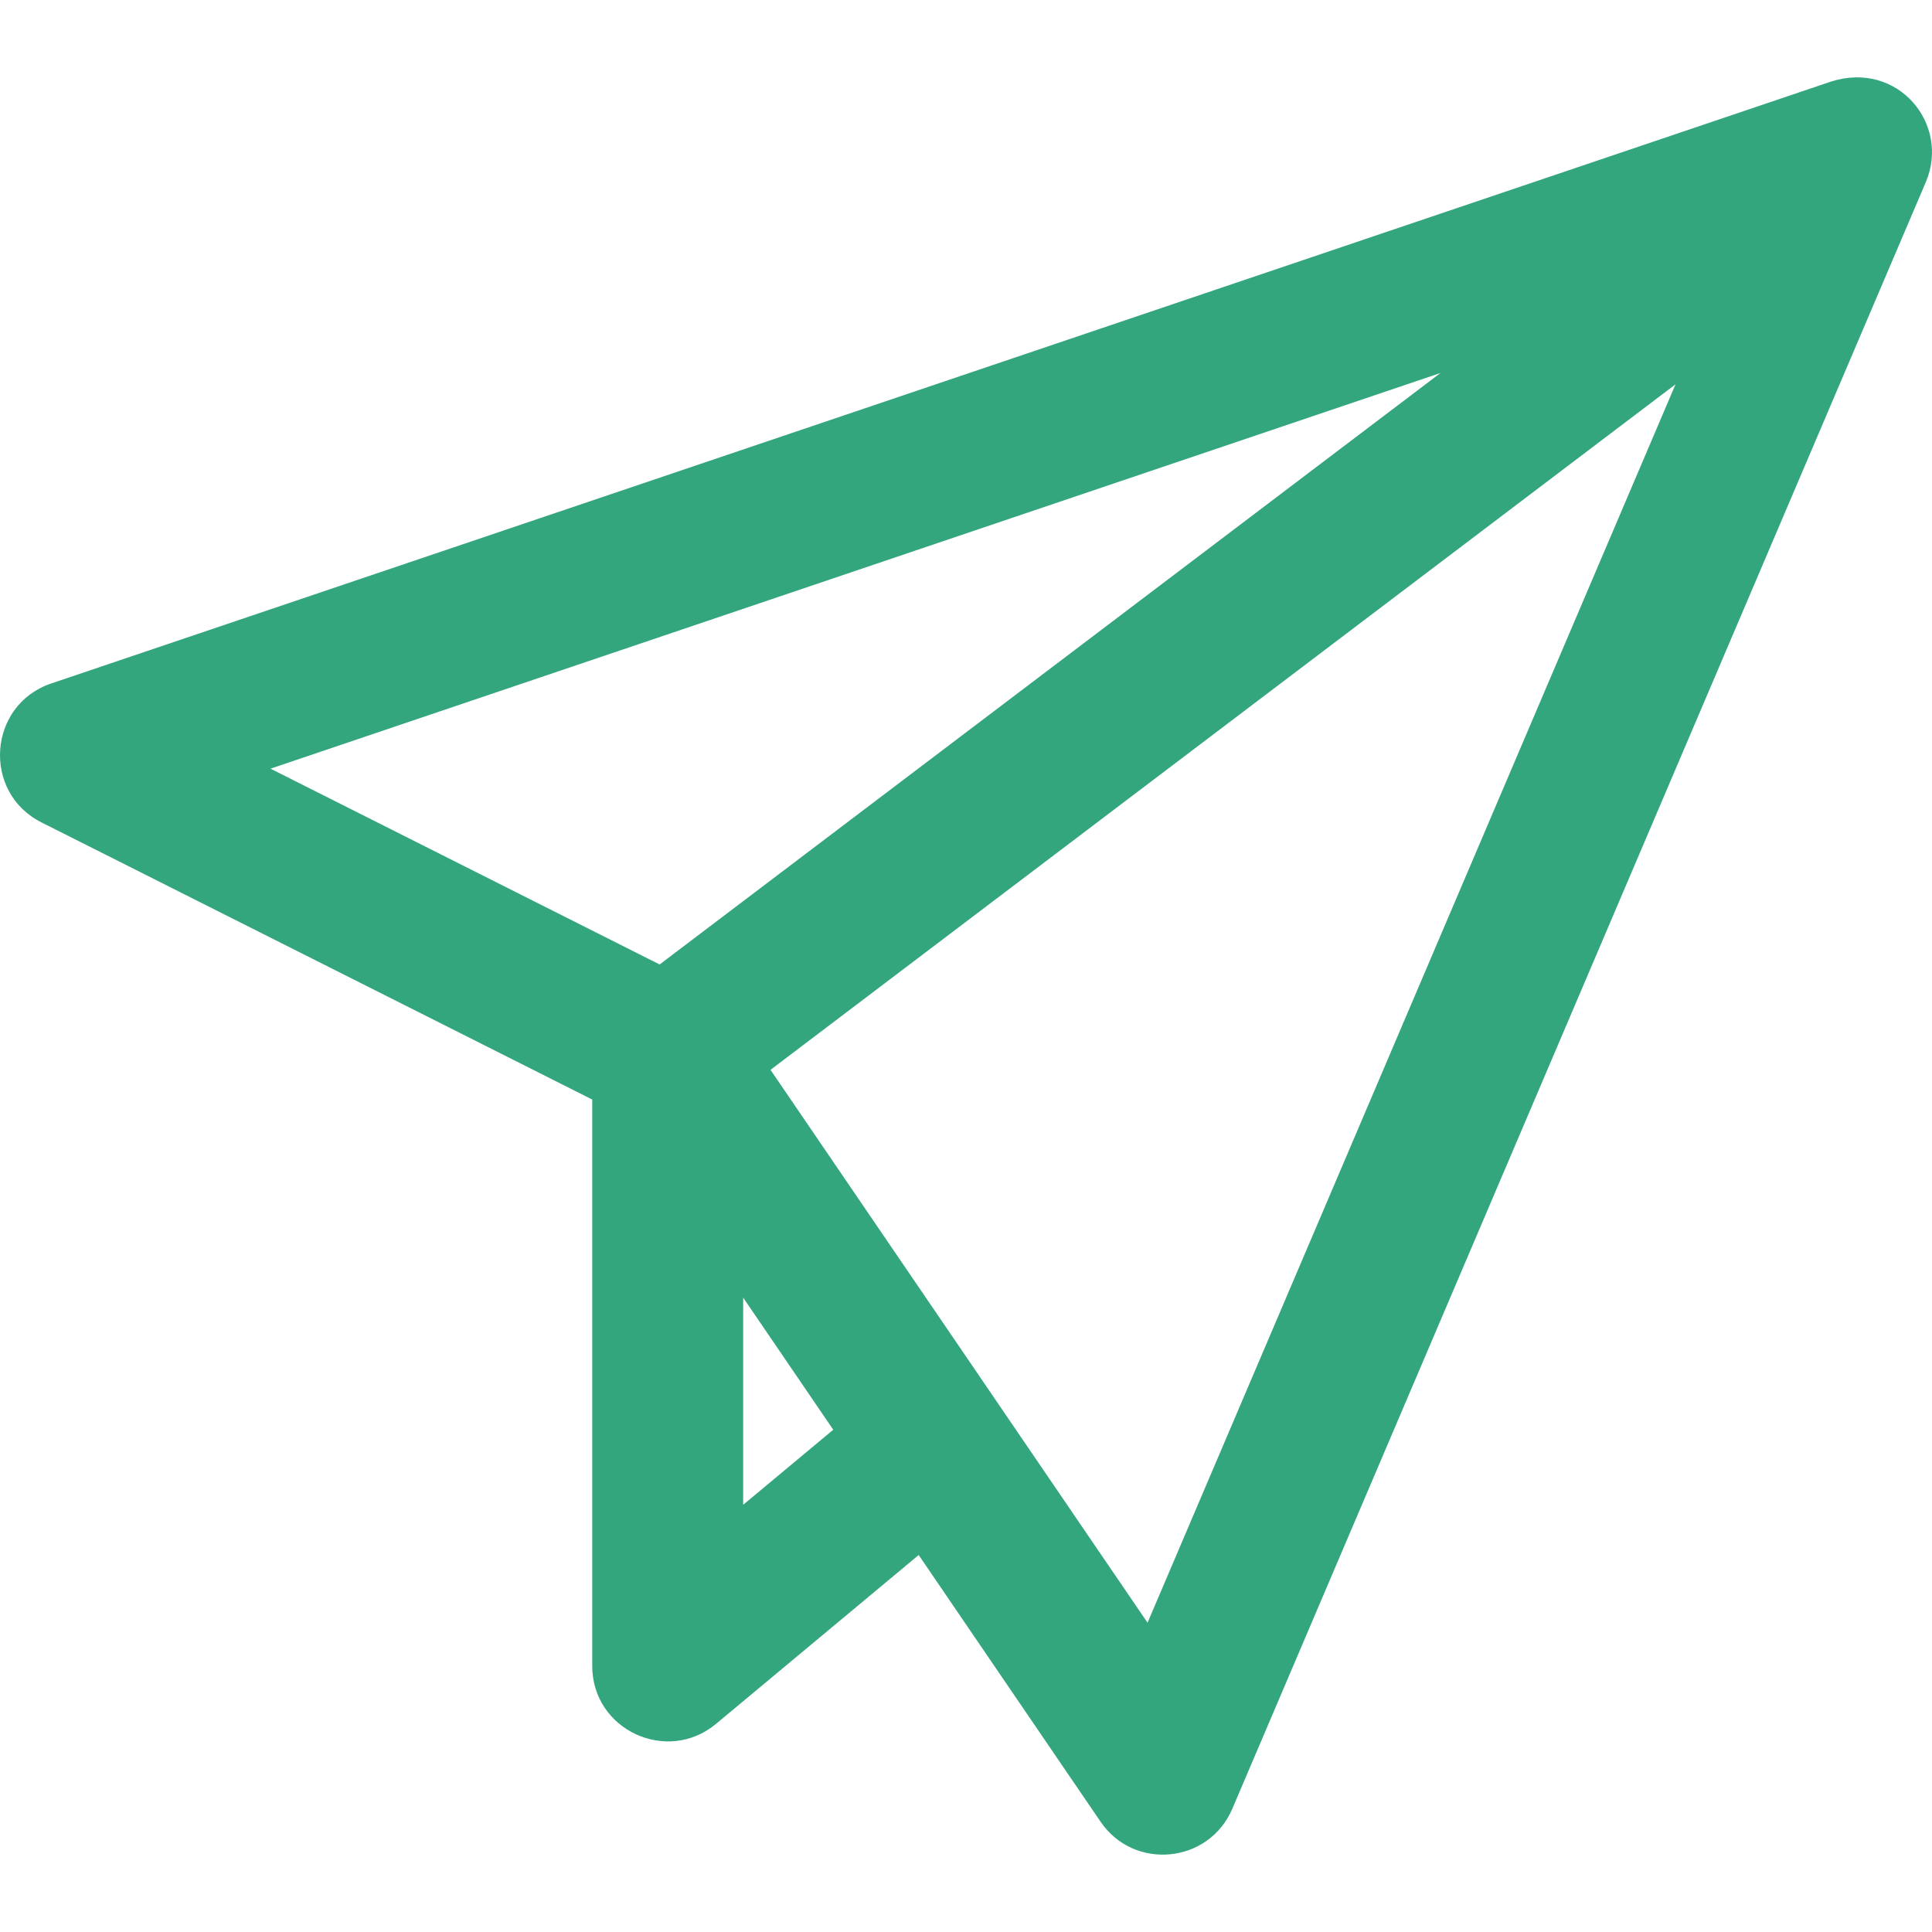 <?xml version="1.0" encoding="UTF-8" standalone="no"?>
<!DOCTYPE svg PUBLIC "-//W3C//DTD SVG 1.1//EN" "http://www.w3.org/Graphics/SVG/1.1/DTD/svg11.dtd">
<svg width="100%" height="100%" viewBox="0 0 512 512" version="1.1" xmlns="http://www.w3.org/2000/svg" xmlns:xlink="http://www.w3.org/1999/xlink" xml:space="preserve" xmlns:serif="http://www.serif.com/" style="fill-rule:evenodd;clip-rule:evenodd;stroke-linejoin:round;stroke-miterlimit:2;">
    <g>
        <path d="M485.18,21.635C485.169,21.639 485.158,21.642 485.146,21.646L13.57,181.128C-3.213,186.803 -4.837,209.981 10.987,217.943L156.949,291.39L156.949,441.477C156.949,458.518 176.834,467.603 189.748,456.845L243.46,412.095L291.655,482.769C300.577,495.856 320.392,493.838 326.573,479.344L510.341,48.307C516.94,32.842 502.891,15.924 485.18,21.635ZM174.806,255.594L71.682,203.703L381.745,98.844L174.806,255.594ZM196.947,398.783L196.947,343.887L220.819,378.894L196.947,398.783ZM304.111,430.04C302.587,427.806 204.516,283.992 204.192,283.516L444.034,101.843L304.111,430.04Z" style="fill:rgb(51,166,126);fill-rule:nonzero;"/>
    </g>
</svg>
